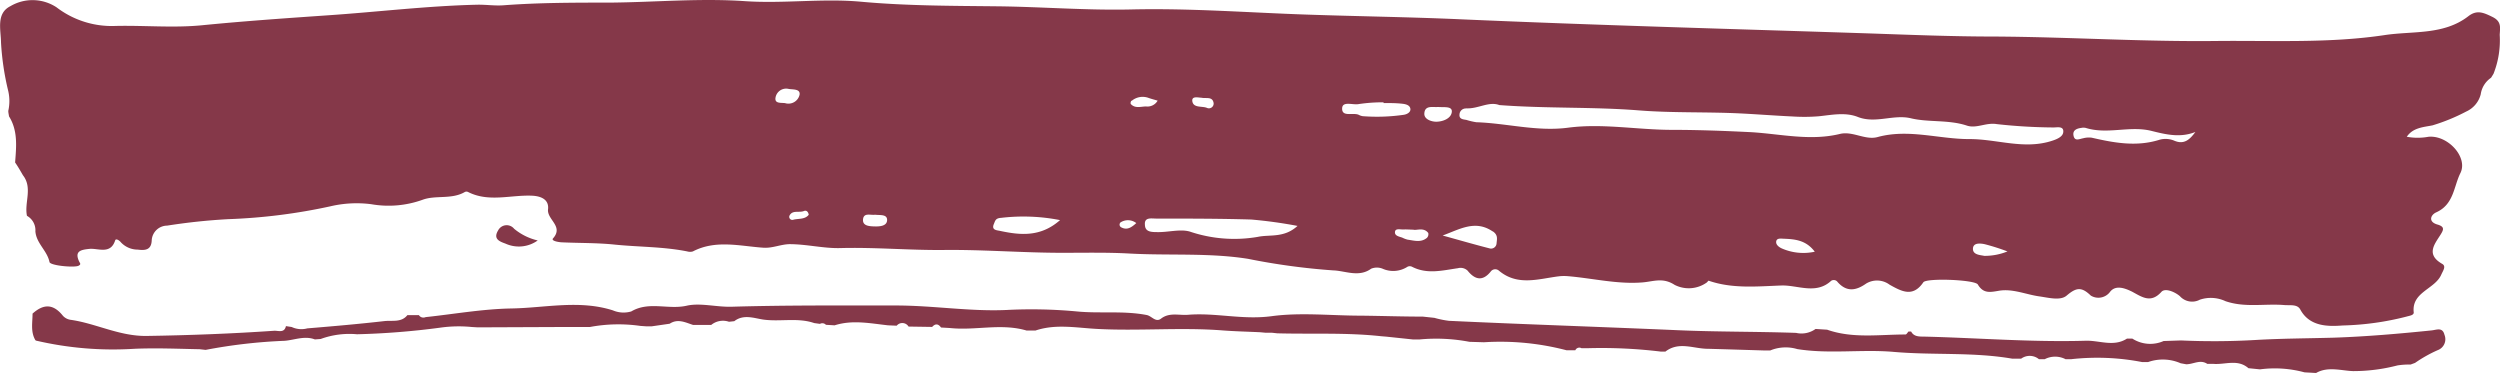 <svg xmlns="http://www.w3.org/2000/svg" viewBox="0 0 344.04 51.48"><title>report_stroke</title><g id="Layer_2" data-name="Layer 2"><g id="_MISC"><g id="black_marker" data-name="black marker"><path fill="#853849" d="M3.16,24.12c1.36,1.75.17,3.73.55,5.58h0a2.27,2.27,0,0,1,1.16,2.14C5,33.5,6.5,34.5,6.81,36.06c.11.5,3.44.8,4,.51.39-.2.2-.34.09-.57-.69-1.45.23-1.63,1.41-1.75s2.9.82,3.54-1.17c.1-.31.58,0,.79.27a3.15,3.15,0,0,0,2.31,1c1,.13,1.89.08,1.93-1.3a2.14,2.14,0,0,1,2.12-2,82.51,82.51,0,0,1,8.43-.89,78.74,78.74,0,0,0,14-1.76,15.81,15.81,0,0,1,5.65-.3,13.79,13.79,0,0,0,7.08-.61c1.82-.67,4,0,5.83-1.08a.51.51,0,0,1,.4,0c2.85,1.46,5.87.4,8.8.52,1.45.06,2.37.64,2.23,1.87-.17,1.43,2.18,2.33.69,4-.32.34.73.53,1.23.55,2.41.11,4.84.06,7.24.31,3.33.34,6.71.28,10,.94a1.34,1.34,0,0,0,.77,0c3.15-1.64,6.47-.73,9.71-.51,1.26.08,2.35-.46,3.58-.49,2.38,0,4.69.6,7,.54,4.75-.13,9.49.31,14.25.26,5.43-.06,10.86.39,16.3.39,3.08,0,6.21-.07,9.23.1,5.45.3,11-.12,16.33.73a91.87,91.87,0,0,0,11.72,1.59c1.65.05,3.53,1,5.22-.23a2.08,2.08,0,0,1,1.58,0,3.62,3.62,0,0,0,3.44-.28.72.72,0,0,1,.59,0c2.09,1.09,4.2.51,6.33.21a1.41,1.41,0,0,1,1.33.33c1,1.25,2.06,1.52,3.18.14a.77.77,0,0,1,1.09-.17c2.62,2.24,5.57,1.13,8.42.8a6.3,6.3,0,0,1,1.15,0c3.43.29,6.82,1.14,10.29.85,1.47-.13,2.76-.7,4.36.34a4.28,4.28,0,0,0,4.41-.31c.1-.07.22-.27.28-.26,3.25,1.13,6.68.78,10,.66,2.23-.08,4.77,1.29,6.85-.64a.65.65,0,0,1,.9.17c1.24,1.39,2.52,1.19,3.91.21a2.89,2.89,0,0,1,3.24.15c1.62.9,3.19,1.8,4.64-.33.42-.62,7.1-.37,7.5.3.76,1.28,1.69,1.07,2.92.86,1.89-.31,3.7.52,5.56.78,1.28.18,2.89.62,3.74-.11,1.35-1.15,2.06-1.22,3.33,0a2,2,0,0,0,2.65-.52c.78-1,2.09-.49,3.07,0,1.38.75,2.56,1.6,4,0,.51-.56,1.84,0,2.54.6a2.26,2.26,0,0,0,2.75.48,4.75,4.75,0,0,1,3.53.21c2.69.92,5.39.31,8.07.53.82.07,1.81-.15,2.22.62,1.31,2.42,3.94,2.33,5.87,2.19a38.84,38.84,0,0,0,8.74-1.22c.39-.12,1-.17,1-.56-.34-2.83,2.92-3.2,3.79-5.22.26-.58.7-1.15.12-1.48-2.24-1.29-1.08-2.66-.23-4,.43-.69.62-1.11-.42-1.41-1.32-.38-.93-1.34-.16-1.68,2.43-1.1,2.39-3.54,3.32-5.4,1.08-2.17-1.71-5.24-4.38-5a8.21,8.21,0,0,1-3,0c.87-1.28,2.34-1.32,3.55-1.57a26.17,26.17,0,0,0,4.63-1.9,3.57,3.57,0,0,0,2-2.38,3.3,3.3,0,0,1,1.42-2.27l.34-.55A12.53,12.53,0,0,0,344,4.8c.05-1,.28-1.84-1-2.47s-2.17-1-3.34-.08c-3.37,2.59-7.57,2-11.44,2.57-7.67,1.16-15.42.74-23.15.82-10.18.12-20.33-.55-30.5-.61-5.87,0-11.74-.24-17.61-.44-18.7-.61-37.41-1.12-56.1-1.94-7-.31-14-.4-21-.64-8-.27-16-.89-24.06-.71-6.2.15-12.36-.36-18.54-.43S124.78.81,118.52.24c-5.28-.49-10.67.28-16-.08-6.22-.43-12.4.15-18.6.2-4.83,0-9.7,0-14.53.36C68.15.83,66.9.62,65.63.65c-6.88.16-13.7,1-20.55,1.46-5.78.4-11.55.8-17.32,1.37-3.92.38-7.91,0-11.87.09A12.5,12.5,0,0,1,7.77,1,6,6,0,0,0,1.43.85c-2,1-1.3,3.29-1.29,5a36.89,36.89,0,0,0,1,6.7,6.19,6.19,0,0,1,0,2.71c0,.25.07.5.1.75,1.25,2,1,4.18.84,6.35C2.47,22.92,2.81,23.52,3.16,24.12ZM286.42,17.6a1.51,1.51,0,0,1,.6,0c3,.94,6-.32,9,.4,2,.5,4,1,6.1.16-.81,1.11-1.6,1.77-2.93,1.19a3.09,3.09,0,0,0-2-.12c-3.16,1-6.24.43-9.33-.28a3,3,0,0,0-1.19.08c-.51.09-1.13.45-1.31-.32S285.75,17.69,286.42,17.6ZM245.21,34.19c-.43-.19-.87-.55-.77-1s.66-.35,1-.34c1.55.06,3.1.18,4.3,1.79A7.37,7.37,0,0,1,245.21,34.19Zm27.78,1c-.65-.1-1.53-.19-1.48-1s1-.71,1.6-.59a30.2,30.2,0,0,1,3.15,1A8.31,8.31,0,0,1,273,35.21Zm-71.2-20.28c1.62.09,3.1-1,4.54-.45,6.54.49,12.88.23,19.18.73,4.66.37,9.32.19,14,.42,2.4.12,4.8.31,7.21.42A24.33,24.33,0,0,0,250.3,16c1.78-.18,3.64-.59,5.38.1,2.44.95,4.9-.4,7.3.18s5.18.17,7.68,1c1.33.45,2.64-.45,4.13-.2a75.12,75.12,0,0,0,7.82.46c.52,0,1.46-.23,1.32.7-.09.55-.76.88-1.46,1.11-3.87,1.3-7.66-.23-11.48-.21-4.2,0-8.35-1.44-12.6-.28-1.7.47-3.42-.85-5.18-.43-4.09,1-8.19,0-12.22-.24-3.62-.18-7.33-.32-10.88-.32-4.77,0-9.54-.92-14.3-.3-4.27.57-8.43-.61-12.65-.75a9.69,9.69,0,0,1-1.37-.32c-.48-.08-1-.11-.94-.75A.86.86,0,0,1,201.79,14.93Zm3.63,16.92c.77.52.58,1.07.53,1.68a.76.76,0,0,1-1,.66c-2.15-.55-4.28-1.17-6.42-1.76C200.85,31.57,203,30.2,205.42,31.85ZM197.9,14.72c.82.08,2-.16,1.89.71s-1.2,1.31-2.13,1.32c-.69,0-1.68-.34-1.65-1.11C196.06,14.42,197.22,14.8,197.9,14.72Zm-3.4,16.89c.46.13,1.42-.37,2.05.45a.71.71,0,0,1-.18.67c-.81.68-1.75.38-2.66.25a3.51,3.51,0,0,1-.74-.28c-.43-.15-1.05-.24-1-.78s.74-.32,1.16-.34S193.83,31.59,194.5,31.61ZM187,14.32a22.59,22.59,0,0,1,3.4-.24v.1c.87,0,1.75,0,2.61.1.44.05,1,.18,1.08.68s-.5.8-1,.85a25.67,25.67,0,0,1-5.54.18,1.67,1.67,0,0,1-.57-.19c-.77-.35-2.32.35-2.28-.88C184.73,13.86,186.17,14.49,187,14.32Zm-21.64-.87c.6.14,1.49-.21,1.65.71a.65.65,0,0,1-.93.68c-.69-.27-1.87.05-2-.93C164,13.22,164.79,13.41,165.31,13.45Zm-6.18,16.63c4.32,0,8.65,0,13,.13a63.1,63.1,0,0,1,6.38.88c-1.86,1.7-3.81,1.15-5.48,1.51a19.1,19.1,0,0,1-9.34-.73c-1.34-.39-3,.12-4.56.07-.83,0-1.6-.07-1.62-1C157.45,29.85,158.45,30.08,159.13,30.08Zm-3.42-16.22a2.35,2.35,0,0,1,2.23-.41c.41.15.84.26,1.32.4a1.61,1.61,0,0,1-1.59.8c-.7,0-1.47.31-2.07-.3C155.53,14.28,155.6,13.93,155.71,13.86ZM154.2,30.61a1.87,1.87,0,0,1,2.17.09c-.71.65-1.3,1-2.08.58A.42.42,0,0,1,154.2,30.61Zm-17.43.22c.19-.44.21-.8,1-.85a26.12,26.12,0,0,1,8.11.31c-2.66,2.35-5.45,2.09-8.28,1.48C137.17,31.68,136.41,31.67,136.77,30.83Zm-16.35-1.28c.67.09,1.67-.1,1.66.73s-1,.9-1.72.88-1.7-.06-1.59-1S119.84,29.65,120.42,29.55Zm-9.12,0c-.53.68-1.41.5-2.13.69a.42.42,0,0,1-.51-.59c.42-.79,1.33-.33,2-.62C111,28.91,111.24,29.16,111.3,29.59ZM106.73,13.4a1.48,1.48,0,0,1,1.77-1.17c.54.12,1.69-.05,1.53.83a1.57,1.57,0,0,1-2,1.13C107.43,14.12,106.56,14.28,106.73,13.4Z"/><path fill="#853849" d="M57.65,43.37l-1.59,0c-.83,1.05-2.1.69-3.18.82-3.52.4-7.06.71-10.59,1A3.14,3.14,0,0,1,40.14,45l-.79-.12c-.22,1-1.06.6-1.64.64-5.83.4-11.66.62-17.5.71-3.77.06-7-1.73-10.5-2.22a1.76,1.76,0,0,1-1.05-.55C7.34,41.8,6,41.79,4.48,43.16h0c0,1.22-.29,2.48.38,3.64l.08.07A46.66,46.66,0,0,0,18.48,48c3-.13,6,0,9,.06l.82.09A72.71,72.71,0,0,1,39.17,46.9c1.37-.11,2.75-.73,4.16-.19l.8-.06a11.53,11.53,0,0,1,5-.65,105.73,105.73,0,0,0,11.39-.9A18.26,18.26,0,0,1,64.92,45l.82.05L77.51,45h.87l1.15,0h1.65a21.27,21.27,0,0,1,6.94-.15l.84.06h.71l2.49-.36c1.12-.74,2.17-.17,3.23.17h2.48a2.55,2.55,0,0,1,2.45-.44l.73-.08c1.28-1,2.75-.4,4-.22,2.34.32,4.74-.3,7,.48l.79.11a.67.67,0,0,1,.82.13l1.2.07c2.44-.78,4.89-.27,7.34,0l1.2.05a1,1,0,0,1,1.63.12l3.25.05c.44-.49.85-.44,1.22.08l1.22.07c3.51.38,7.07-.69,10.56.35l1.21,0c2.77-.94,5.63-.38,8.4-.23,5.79.32,11.57-.24,17.35.21,1.72.13,3.44.17,5.16.25l.76.07h.88l.73.08c4.77.13,9.54-.12,14.3.4l.73.06,3.69.39.81,0a24.34,24.34,0,0,1,6.92.32l2,.06a35.87,35.87,0,0,1,11.35,1.1l1.22,0a.6.6,0,0,1,.85-.28l.79,0a67.66,67.66,0,0,1,10.16.47l.59,0c1.87-1.46,3.93-.37,5.91-.39l2.45.07,5.26.16.81,0a5.56,5.56,0,0,1,3.72-.19c4.44.71,8.89,0,13.31.39,5.42.47,10.89,0,16.28.93h1.22a2,2,0,0,1,2.45.07l.8,0a3.11,3.11,0,0,1,2.86,0l.79,0a32.34,32.34,0,0,1,9.77.4l.79,0a6.11,6.11,0,0,1,4.49.16l.77.14c1,0,1.91-.7,2.89-.06h.79c1.63.16,3.39-.71,4.88.6l1.59.16a15.59,15.59,0,0,1,6.12.41l1.6.09c1.62-.94,3.49-.31,5.09-.26a24.11,24.11,0,0,0,6.1-.78,9.84,9.84,0,0,1,1.81-.12l.62-.23a18.55,18.55,0,0,1,3.11-1.75,1.6,1.6,0,0,0,.94-2.11c-.27-1.1-1.08-.68-1.78-.61-4.48.46-9,.85-13.47,1-3.6.1-7.23.11-10.81.32a99,99,0,0,1-10.19.06l-2.4.08a4.54,4.54,0,0,1-4.3-.33l-.75,0c-1.81,1.17-3.77.24-5.65.29-7.44.22-14.87-.39-22.31-.57-.67,0-1.38,0-1.74-.7l-.18,0-.18,0c-.14.15-.27.41-.41.41-3.61,0-7.26.58-10.79-.66l-1.59-.1a3.32,3.32,0,0,1-2.68.54c-5.44-.19-10.9-.13-16.32-.37-10.49-.46-21-.8-31.46-1.29a13.67,13.67,0,0,1-2-.41l-1.59-.17c-2.84,0-5.67-.1-8.51-.13-4.1,0-8.26-.47-12.28.07s-7.68-.5-11.52-.19c-1.24.1-2.55-.36-3.7.52-.76.59-1.28-.36-2-.49-3.22-.62-6.48-.17-9.7-.5a67.13,67.13,0,0,0-9.62-.19c-5,.22-10-.61-15.08-.62-7.55,0-15.11-.05-22.66.17-2.13.07-4.35-.57-6.23-.14-2.55.58-5.2-.65-7.63.79a3.74,3.74,0,0,1-2.53-.15c-4.63-1.47-9.31-.34-13.94-.26-4,.07-7.88.77-11.82,1.19C58.35,43.74,57.92,43.77,57.65,43.37Z"/><path fill="#853849" d="M74,33.09a7.83,7.83,0,0,1-3.25-1.61,1.32,1.32,0,0,0-2.2.23c-.7,1.15.15,1.51,1,1.81A4.45,4.45,0,0,0,74,33.09Z"/></g></g></g></svg>
